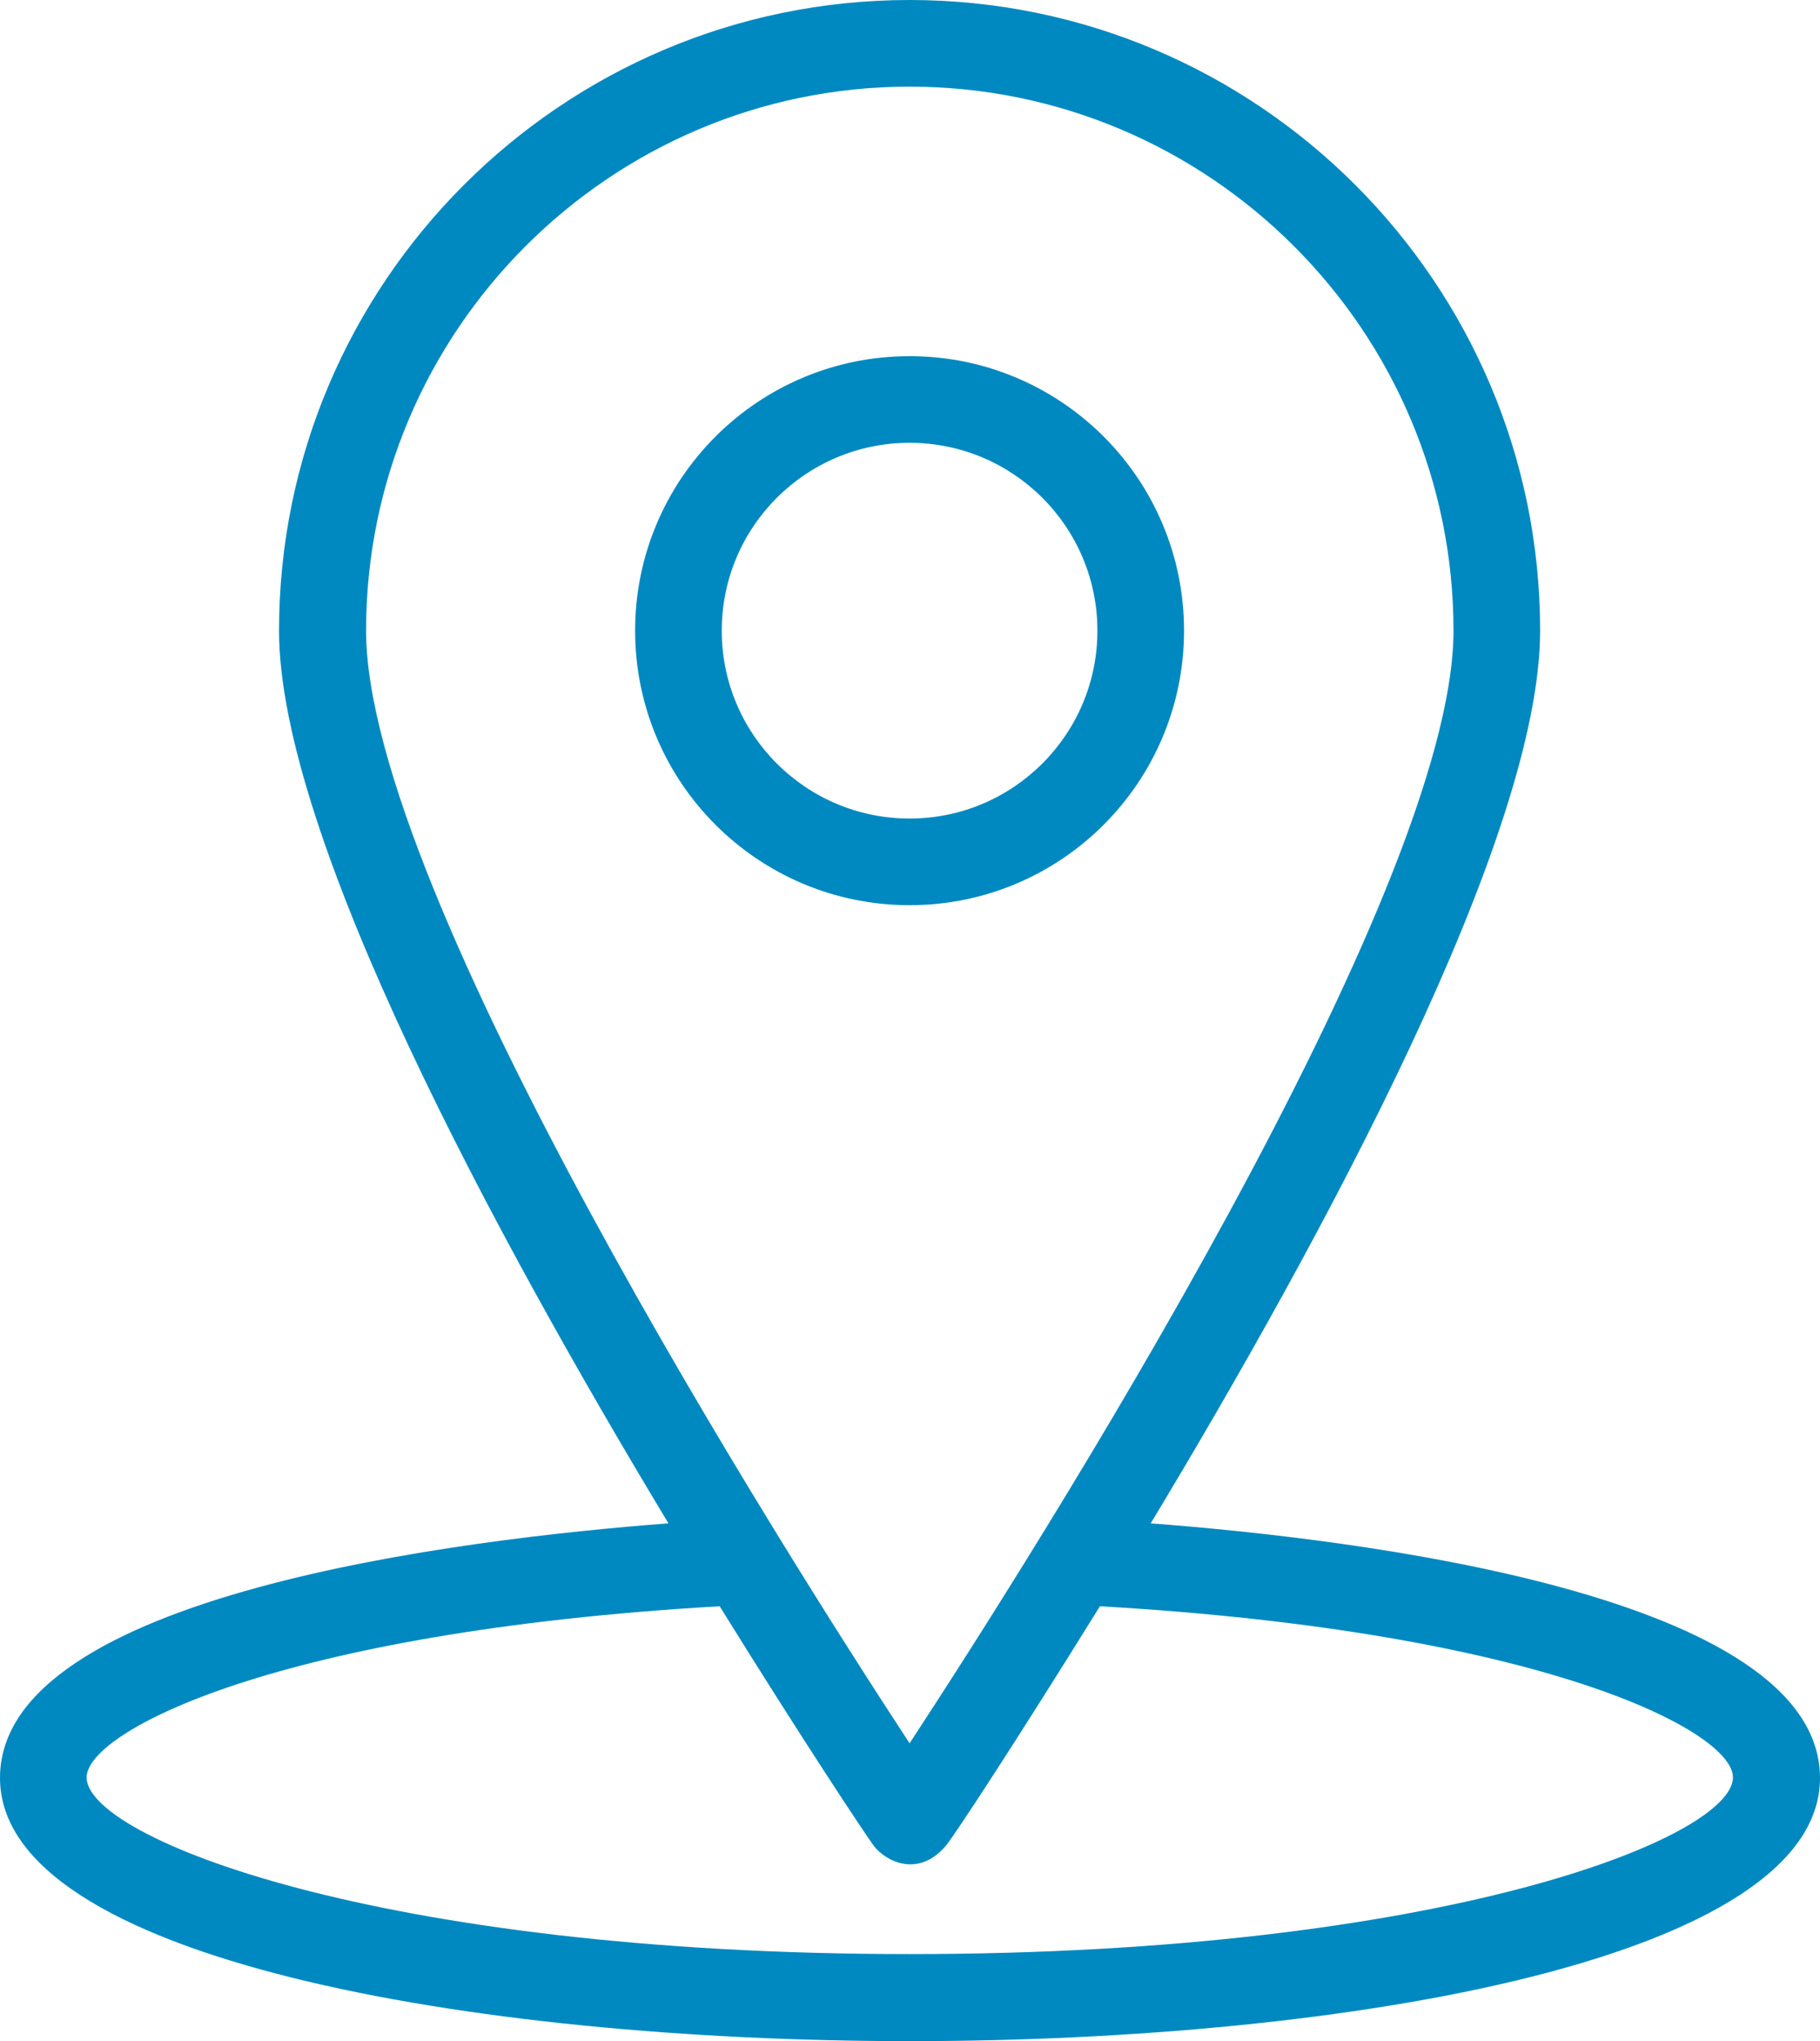 <svg id="Слой_1" xmlns="http://www.w3.org/2000/svg" viewBox="0 0 437 490"><style>.st0{fill:#0089c0}</style><switch><g><path class="st0" d="M276.3 365.7c41.3-68.5 93.5-164.8 93.5-214.3C369.8 67.9 301.9 0 218.4 0S67 67.9 67 151.4c0 49.5 52.2 145.8 93.5 214.3-49 3.7-160.5 17-160.5 61.1C0 470.2 113.2 490 218.5 490c105.2 0 218.5-19.8 218.5-63.2-.1-44.1-111.7-57.4-160.7-61.1zM87.9 151.4c0-72 58.6-130.6 130.5-130.6 72 0 130.6 58.6 130.6 130.6 0 62.9-100.2 220.7-130.6 267.1C188 372.1 87.9 214.3 87.9 151.4zm130.5 317.7c-127.9 0-197.6-28-197.6-42.4 0-11.1 46-35 152-41.1 19.9 32.1 35 54.8 37 57.5 2.7 3.6 10.6 7.9 17.3 0 2.1-2.5 17.1-25.4 37-57.5 106 6.1 152 29.9 152 41.1-.1 14.5-69.8 42.4-197.7 42.4z"/><path class="st0" d="M284.3 151.4c0-36.4-29.5-65.9-65.9-65.9-36.4 0-65.9 29.5-65.9 65.9 0 36.4 29.5 65.9 65.9 65.9 36.4 0 65.9-29.5 65.9-65.9zm-111 0c0-24.9 20.2-45.1 45.1-45.1 24.9 0 45.1 20.2 45.1 45.1 0 24.9-20.2 45.1-45.1 45.1-24.9 0-45.1-20.2-45.1-45.1z"/></g></switch><script id="wappalyzerEnvDetection"/></svg>